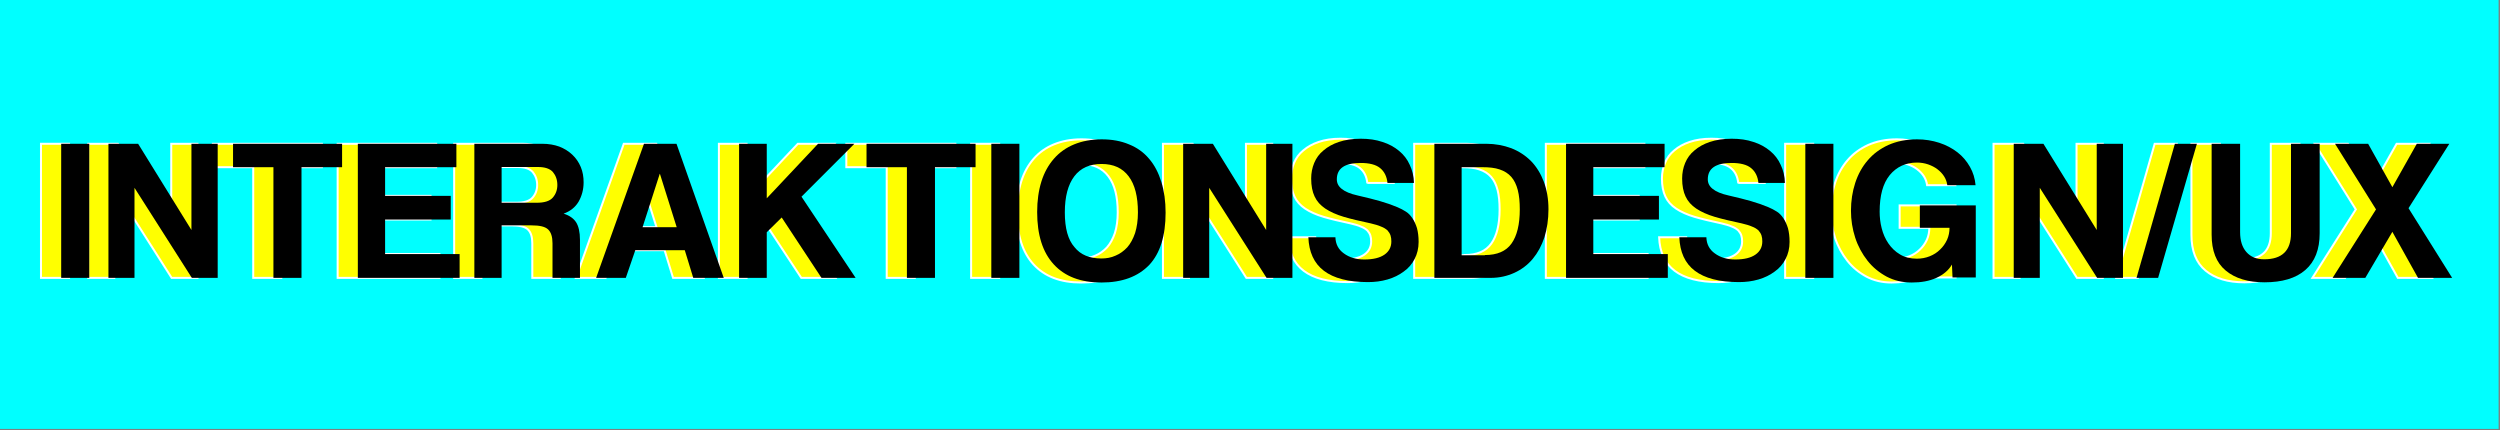 <?xml version="1.0" encoding="utf-8"?>
<!-- Generator: Adobe Illustrator 21.0.2, SVG Export Plug-In . SVG Version: 6.00 Build 0)  -->
<svg version="1.1" id="Lager_1" xmlns="http://www.w3.org/2000/svg" xmlns:xlink="http://www.w3.org/1999/xlink" x="0px" y="0px"
	 viewBox="0 0 1238 213" style="enable-background:new 0 0 1238 213;" xml:space="preserve">
<rect x="0" y="0" width="1238" height="213" fill="#808080" stroke="none"/>
<style type="text/css">
	.st0{fill:#00FFFF;}
	.st1{fill:#FFFF00;stroke:#FFFFFF;stroke-miterlimit:10;}
</style>
<rect x="-2.7" y="-3.6" class="st0" width="1240" height="216"/>
<g>
	<g>
		<path class="st1" d="M20.3,137.6V71.2h13.9v66.4H20.3z"/>
		<path class="st1" d="M85,137.6L56.6,93v44.6H43.7V71.2h14.7l26.4,42.7V71.2h13v66.4H85z"/>
		<path class="st1" d="M125.4,137.6V82.8h-20V71.2h54v11.6h-20.1v54.8H125.4z"/>
		<path class="st1" d="M167.2,137.6V71.2H216v11.6h-35.3V97h32.5v11.7h-32.5v17.1h36.9v11.8H167.2z"/>
		<path class="st1" d="M263.6,137.6v-17.1c0-3.2-0.7-5.5-2.2-6.9c-1.5-1.4-4.2-2-8.2-2h-14.8v26h-13.5V71.2h33.7
			c3.1,0,5.9,0.5,8.4,1.4c2.5,1,4.6,2.3,6.4,4c1.8,1.7,3.2,3.7,4.2,6.1c1,2.4,1.4,4.9,1.4,7.6c0,3.6-0.9,6.8-2.5,9.6
			c-1.7,2.8-4.1,4.7-7.4,5.9c2.9,0.9,5,2.4,6.2,4.3c1.2,1.9,1.9,4.8,1.9,8.7v18.8H263.6z M238.4,82.7v17.7h17.4
			c3.7,0,6.4-0.8,7.9-2.5c1.5-1.7,2.3-3.8,2.3-6.3c0-2.6-0.8-4.7-2.2-6.4c-1.5-1.7-4-2.5-7.4-2.5H238.4z"/>
		<path class="st1" d="M333.3,137.6l-4.2-13.7h-24.5l-4.7,13.7h-14.7l23.7-66.4H325l23.4,66.4H333.3z M316.8,86.1h-0.1l-8.5,26.4
			h16.9L316.8,86.1z"/>
		<path class="st1" d="M396.8,137.6l-19.7-29.9l-7.4,7.3v22.6H356V71.2h13.7v27l25.4-27h18l-26.2,26.2l26.8,40.2H396.8z"/>
		<path class="st1" d="M439.1,137.6V82.8h-20V71.2h54v11.6H453v54.8H439.1z"/>
		<path class="st1" d="M480.9,137.6V71.2h13.9v66.4H480.9z"/>
		<path class="st1" d="M535.4,139.9c-10.3,0-18.1-3-23.6-9s-8.2-14.6-8.2-25.9c0-5.6,0.7-10.6,2.1-15.1c1.4-4.5,3.5-8.2,6.2-11.3
			c2.7-3.1,6.1-5.5,10-7.1c3.9-1.6,8.5-2.5,13.6-2.5c5.1,0,9.6,0.8,13.6,2.5c4,1.6,7.3,4,9.9,7.1c2.7,3.1,4.7,7,6.1,11.5
			s2.1,9.6,2.1,15.2c0,11.5-2.7,20.1-8.1,25.9C553.5,137,545.7,139.9,535.4,139.9z M535.4,128c2.5,0,4.8-0.4,7-1.4
			c2.2-0.9,4.1-2.3,5.8-4.1c1.6-1.8,2.9-4.2,3.9-7.1c0.9-2.9,1.4-6.3,1.4-10.2c0-7.9-1.5-13.8-4.6-17.9c-3.1-4.1-7.5-6.1-13.4-6.1
			c-5.9,0-10.4,2-13.5,6.1c-3.1,4.1-4.7,10-4.7,17.9c0,7.9,1.6,13.6,4.8,17.2C525.1,126.2,529.6,128,535.4,128z"/>
		<path class="st1" d="M617.2,137.6L588.8,93v44.6h-12.9V71.2h14.7l26.4,42.7V71.2h13v66.4H617.2z"/>
		<path class="st1" d="M677.1,90.8c-0.3-3.4-1.6-5.9-3.7-7.6c-2.1-1.7-5.3-2.5-9.6-2.5c-7.9,0-11.8,2.7-11.8,8.1
			c0,1.9,0.8,3.5,2.5,4.8c1.6,1.3,4.2,2.4,7.8,3.2c4.3,1,8,1.9,11.1,2.8c3.1,0.9,6,1.9,8.6,3c1.5,0.6,2.9,1.4,4.2,2.2s2.4,2,3.3,3.4
			c0.9,1.3,1.6,2.9,2.2,4.8c0.5,1.9,0.8,4.1,0.8,6.8c0,3.2-0.7,6-2,8.5c-1.3,2.5-3.1,4.6-5.4,6.2c-2.3,1.7-4.9,3-8,3.9
			c-3.1,0.9-6.3,1.3-9.7,1.3c-9.7,0-16.9-1.9-21.8-5.6c-4.9-3.7-7.4-9.3-7.7-16.6h13.4c0.1,3.4,1.5,6.1,4.2,8c2.7,2,6.1,3,10.1,3
			c4.4,0,7.7-0.8,10-2.4c2.3-1.6,3.4-3.8,3.4-6.5c0-1.1-0.1-2.1-0.4-3c-0.3-0.9-0.8-1.7-1.5-2.5c-0.8-0.7-1.8-1.4-3.2-1.9
			c-1.3-0.6-3.1-1.1-5.2-1.6c-5.1-1.1-9.5-2.1-13.2-3.2c-3.7-1.1-6.8-2.5-9.2-4.1c-2.4-1.6-4.2-3.6-5.3-6c-1.1-2.3-1.7-5.3-1.7-8.9
			c0-2.7,0.5-5.3,1.5-7.7s2.5-4.5,4.6-6.2c2.1-1.8,4.6-3.2,7.6-4.2c3-1,6.6-1.6,10.8-1.6c4,0,7.6,0.5,10.8,1.6
			c3.2,1,5.9,2.5,8.2,4.4c2.3,1.9,4.1,4.2,5.3,6.9c1.3,2.7,2,5.7,2.1,9H677.1z"/>
		<path class="st1" d="M700.3,137.6V71.2H726c4.5,0,8.6,0.8,12.4,2.2c3.8,1.5,7,3.6,9.8,6.4c2.7,2.8,4.8,6.2,6.3,10.2
			c1.5,4,2.3,8.5,2.3,13.6c0,5.1-0.7,9.7-2,13.9c-1.4,4.2-3.3,7.7-5.8,10.7c-2.5,3-5.6,5.3-9.1,6.9c-3.5,1.6-7.4,2.5-11.7,2.5H700.3
			z M725.3,126.3c6.1,0,10.5-1.9,13.2-5.7c2.7-3.8,4.1-9.4,4.1-16.9c0-3.7-0.3-6.9-1-9.6c-0.7-2.7-1.8-4.9-3.2-6.5
			c-1.5-1.7-3.4-2.9-5.8-3.7c-2.3-0.8-5.2-1.1-8.5-1.1h-10.3v43.6H725.3z"/>
		<path class="st1" d="M765.5,137.6V71.2h48.8v11.6H779V97h32.5v11.7H779v17.1h36.9v11.8H765.5z"/>
		<path class="st1" d="M860.8,90.8c-0.3-3.4-1.6-5.9-3.7-7.6c-2.1-1.7-5.3-2.5-9.6-2.5c-7.9,0-11.8,2.7-11.8,8.1
			c0,1.9,0.8,3.5,2.5,4.8c1.6,1.3,4.2,2.4,7.8,3.2c4.3,1,8,1.9,11.1,2.8c3.1,0.9,6,1.9,8.6,3c1.5,0.6,2.9,1.4,4.2,2.2s2.4,2,3.3,3.4
			c0.9,1.3,1.6,2.9,2.2,4.8c0.5,1.9,0.8,4.1,0.8,6.8c0,3.2-0.7,6-2,8.5c-1.3,2.5-3.1,4.6-5.4,6.2c-2.3,1.7-4.9,3-8,3.9
			c-3.1,0.9-6.3,1.3-9.7,1.3c-9.7,0-16.9-1.9-21.8-5.6c-4.9-3.7-7.4-9.3-7.7-16.6h13.4c0.1,3.4,1.5,6.1,4.2,8c2.7,2,6.1,3,10.1,3
			c4.4,0,7.7-0.8,10-2.4c2.3-1.6,3.4-3.8,3.4-6.5c0-1.1-0.1-2.1-0.4-3c-0.3-0.9-0.8-1.7-1.5-2.5c-0.8-0.7-1.8-1.4-3.2-1.9
			c-1.3-0.6-3.1-1.1-5.2-1.6c-5.1-1.1-9.5-2.1-13.2-3.2c-3.7-1.1-6.8-2.5-9.2-4.1c-2.4-1.6-4.2-3.6-5.3-6c-1.1-2.3-1.7-5.3-1.7-8.9
			c0-2.7,0.5-5.3,1.5-7.7s2.5-4.5,4.6-6.2c2.1-1.8,4.6-3.2,7.6-4.2c3-1,6.6-1.6,10.8-1.6c4,0,7.6,0.5,10.8,1.6
			c3.2,1,5.9,2.5,8.2,4.4c2.3,1.9,4.1,4.2,5.3,6.9c1.3,2.7,2,5.7,2.1,9H860.8z"/>
		<path class="st1" d="M884,137.6V71.2h13.9v66.4H884z"/>
		<path class="st1" d="M956.9,137.6l-0.3-6.6c-1.6,2.8-4.2,5-7.7,6.6c-3.5,1.6-7.6,2.3-12.2,2.3c-4.6,0-8.8-1-12.4-2.9
			c-3.7-2-6.9-4.6-9.5-7.9c-2.6-3.3-4.7-7.1-6.1-11.4c-1.4-4.3-2.1-8.8-2.1-13.3c0-4.9,0.7-9.5,2.1-13.8c1.4-4.3,3.5-8.1,6.2-11.2
			c2.7-3.2,6.1-5.7,10.2-7.6c4.1-1.8,8.8-2.8,14.2-2.8c3.9,0,7.6,0.6,11,1.7c3.4,1.1,6.4,2.7,9,4.7c2.6,2,4.6,4.4,6.2,7.2
			c1.6,2.8,2.5,5.8,2.8,9.1h-14c-0.2-1.5-0.7-3-1.6-4.4c-0.9-1.4-2-2.5-3.3-3.5c-1.3-1-2.9-1.8-4.6-2.4c-1.8-0.6-3.6-0.9-5.5-0.9
			c-5.6,0-10.1,2.1-13.5,6.2c-3.4,4.2-5,10.2-5,18.1c0,2.7,0.3,5.5,1,8.2c0.7,2.8,1.8,5.3,3.3,7.5c1.5,2.2,3.4,4.1,5.8,5.5
			c2.3,1.4,5.1,2.1,8.3,2.1c2.3,0,4.4-0.4,6.4-1.2c2-0.8,3.7-1.9,5.1-3.3c1.5-1.4,2.6-3,3.5-4.9c0.8-1.8,1.2-3.8,1.2-5.9h-14.7
			v-11.1h27.7v35.7H956.9z"/>
		<path class="st1" d="M1028.5,137.6L1000.1,93v44.6h-12.9V71.2h14.7l26.4,42.7V71.2h13v66.4H1028.5z"/>
		<path class="st1" d="M1048,137.6l19-66.4h10.9l-19.2,66.4H1048z"/>
		<path class="st1" d="M1124.5,71.2h14.2v44.3c0,8.1-2.4,14.1-7.1,18.2c-4.7,4.1-11.5,6.1-20.2,6.1c-8.1,0-14.5-1.9-19.2-5.8
			c-4.7-3.9-7-9.8-7-17.8V71.2h14.1V115c0,4.1,1,7.4,3.1,9.8c2.1,2.4,5,3.6,8.8,3.6c8.9,0,13.3-4.3,13.3-12.9V71.2z"/>
		<path class="st1" d="M1187.4,137.6l-12.7-22.8l-13.4,22.8h-16.2l21.5-33.9l-20.3-32.5h16.4l12,21.5l12.1-21.5h16.1l-20.2,31.9
			l21.6,34.5H1187.4z"/>
	</g>
	<g>
		<path d="M30.3,137.6V71.2h13.9v66.4H30.3z"/>
		<path d="M95,137.6L66.6,93v44.6H53.7V71.2h14.7l26.4,42.7V71.2h13v66.4H95z"/>
		<path d="M135.4,137.6V82.8h-20V71.2h54v11.6h-20.1v54.8H135.4z"/>
		<path d="M177.2,137.6V71.2H226v11.6h-35.3V97h32.5v11.7h-32.5v17.1h36.9v11.8H177.2z"/>
		<path d="M273.6,137.6v-17.1c0-3.2-0.7-5.5-2.2-6.9c-1.5-1.4-4.2-2-8.2-2h-14.8v26h-13.5V71.2h33.7c3.1,0,5.9,0.5,8.4,1.4
			c2.5,1,4.6,2.3,6.4,4c1.8,1.7,3.2,3.7,4.2,6.1c1,2.4,1.4,4.9,1.4,7.6c0,3.6-0.9,6.8-2.5,9.6c-1.7,2.8-4.1,4.7-7.4,5.9
			c2.9,0.9,5,2.4,6.2,4.3c1.2,1.9,1.9,4.8,1.9,8.7v18.8H273.6z M248.4,82.7v17.7h17.4c3.7,0,6.4-0.8,7.9-2.5
			c1.5-1.7,2.3-3.8,2.3-6.3c0-2.6-0.8-4.7-2.2-6.4c-1.5-1.7-4-2.5-7.4-2.5H248.4z"/>
		<path d="M343.3,137.6l-4.2-13.7h-24.5l-4.7,13.7h-14.7l23.7-66.4H335l23.4,66.4H343.3z M326.8,86.1h-0.1l-8.5,26.4h16.9
			L326.8,86.1z"/>
		<path d="M406.8,137.6l-19.7-29.9l-7.4,7.3v22.6H366V71.2h13.7v27l25.4-27h18l-26.2,26.2l26.8,40.2H406.8z"/>
		<path d="M449.1,137.6V82.8h-20V71.2h54v11.6H463v54.8H449.1z"/>
		<path d="M490.9,137.6V71.2h13.9v66.4H490.9z"/>
		<path d="M545.4,139.9c-10.3,0-18.1-3-23.6-9s-8.2-14.6-8.2-25.9c0-5.6,0.7-10.6,2.1-15.1c1.4-4.5,3.5-8.2,6.2-11.3
			c2.7-3.1,6.1-5.5,10-7.1c3.9-1.6,8.5-2.5,13.6-2.5c5.1,0,9.6,0.8,13.6,2.5c4,1.6,7.3,4,9.9,7.1c2.7,3.1,4.7,7,6.1,11.5
			s2.1,9.6,2.1,15.2c0,11.5-2.7,20.1-8.1,25.9C563.5,137,555.7,139.9,545.4,139.9z M545.4,128c2.5,0,4.8-0.4,7-1.4
			c2.2-0.9,4.1-2.3,5.8-4.1c1.6-1.8,2.9-4.2,3.9-7.1c0.9-2.9,1.4-6.3,1.4-10.2c0-7.9-1.5-13.8-4.6-17.9c-3.1-4.1-7.5-6.1-13.4-6.1
			c-5.9,0-10.4,2-13.5,6.1c-3.1,4.1-4.7,10-4.7,17.9c0,7.9,1.6,13.6,4.8,17.2C535.1,126.2,539.6,128,545.4,128z"/>
		<path d="M627.2,137.6L598.8,93v44.6h-12.9V71.2h14.7l26.4,42.7V71.2h13v66.4H627.2z"/>
		<path d="M687.1,90.8c-0.3-3.4-1.6-5.9-3.7-7.6c-2.1-1.7-5.3-2.5-9.6-2.5c-7.9,0-11.8,2.7-11.8,8.1c0,1.9,0.8,3.5,2.5,4.8
			c1.6,1.3,4.2,2.4,7.8,3.2c4.3,1,8,1.9,11.1,2.8c3.1,0.9,6,1.9,8.6,3c1.5,0.6,2.9,1.4,4.2,2.2s2.4,2,3.3,3.4
			c0.9,1.3,1.6,2.9,2.2,4.8c0.5,1.9,0.8,4.1,0.8,6.8c0,3.2-0.7,6-2,8.5c-1.3,2.5-3.1,4.6-5.4,6.2c-2.3,1.7-4.9,3-8,3.9
			c-3.1,0.9-6.3,1.3-9.7,1.3c-9.7,0-16.9-1.9-21.8-5.6c-4.9-3.7-7.4-9.3-7.7-16.6h13.4c0.1,3.4,1.5,6.1,4.2,8c2.7,2,6.1,3,10.1,3
			c4.4,0,7.7-0.8,10-2.4c2.3-1.6,3.4-3.8,3.4-6.5c0-1.1-0.1-2.1-0.4-3c-0.3-0.9-0.8-1.7-1.5-2.5c-0.8-0.7-1.8-1.4-3.2-1.9
			c-1.3-0.6-3.1-1.1-5.2-1.6c-5.1-1.1-9.5-2.1-13.2-3.2c-3.7-1.1-6.8-2.5-9.2-4.1c-2.4-1.6-4.2-3.6-5.3-6c-1.1-2.3-1.7-5.3-1.7-8.9
			c0-2.7,0.5-5.3,1.5-7.7s2.5-4.5,4.6-6.2c2.1-1.8,4.6-3.2,7.6-4.2c3-1,6.6-1.6,10.8-1.6c4,0,7.6,0.5,10.8,1.6
			c3.2,1,5.9,2.5,8.2,4.4c2.3,1.9,4.1,4.2,5.3,6.9c1.3,2.7,2,5.7,2.1,9H687.1z"/>
		<path d="M710.3,137.6V71.2H736c4.5,0,8.6,0.8,12.4,2.2c3.8,1.5,7,3.6,9.8,6.4c2.7,2.8,4.8,6.2,6.3,10.2c1.5,4,2.3,8.5,2.3,13.6
			c0,5.1-0.7,9.7-2,13.9c-1.4,4.2-3.3,7.7-5.8,10.7c-2.5,3-5.6,5.3-9.1,6.9c-3.5,1.6-7.4,2.5-11.7,2.5H710.3z M735.3,126.3
			c6.1,0,10.5-1.9,13.2-5.7c2.7-3.8,4.1-9.4,4.1-16.9c0-3.7-0.3-6.9-1-9.6c-0.7-2.7-1.8-4.9-3.2-6.5c-1.5-1.7-3.4-2.9-5.8-3.7
			c-2.3-0.8-5.2-1.1-8.5-1.1h-10.3v43.6H735.3z"/>
		<path d="M775.5,137.6V71.2h48.8v11.6H789V97h32.5v11.7H789v17.1h36.9v11.8H775.5z"/>
		<path d="M870.8,90.8c-0.3-3.4-1.6-5.9-3.7-7.6c-2.1-1.7-5.3-2.5-9.6-2.5c-7.9,0-11.8,2.7-11.8,8.1c0,1.9,0.8,3.5,2.5,4.8
			c1.6,1.3,4.2,2.4,7.8,3.2c4.3,1,8,1.9,11.1,2.8c3.1,0.9,6,1.9,8.6,3c1.5,0.6,2.9,1.4,4.2,2.2s2.4,2,3.3,3.4
			c0.9,1.3,1.6,2.9,2.2,4.8c0.5,1.9,0.8,4.1,0.8,6.8c0,3.2-0.7,6-2,8.5c-1.3,2.5-3.1,4.6-5.4,6.2c-2.3,1.7-4.9,3-8,3.9
			c-3.1,0.9-6.3,1.3-9.7,1.3c-9.7,0-16.9-1.9-21.8-5.6c-4.9-3.7-7.4-9.3-7.7-16.6h13.4c0.1,3.4,1.5,6.1,4.2,8c2.7,2,6.1,3,10.1,3
			c4.4,0,7.7-0.8,10-2.4c2.3-1.6,3.4-3.8,3.4-6.5c0-1.1-0.1-2.1-0.4-3c-0.3-0.9-0.8-1.7-1.5-2.5c-0.8-0.7-1.8-1.4-3.2-1.9
			c-1.3-0.6-3.1-1.1-5.2-1.6c-5.1-1.1-9.5-2.1-13.2-3.2c-3.7-1.1-6.8-2.5-9.2-4.1c-2.4-1.6-4.2-3.6-5.3-6c-1.1-2.3-1.7-5.3-1.7-8.9
			c0-2.7,0.5-5.3,1.5-7.7s2.5-4.5,4.6-6.2c2.1-1.8,4.6-3.2,7.6-4.2c3-1,6.6-1.6,10.8-1.6c4,0,7.6,0.5,10.8,1.6
			c3.2,1,5.9,2.5,8.2,4.4c2.3,1.9,4.1,4.2,5.3,6.9c1.3,2.7,2,5.7,2.1,9H870.8z"/>
		<path d="M894,137.6V71.2h13.9v66.4H894z"/>
		<path d="M966.9,137.6l-0.3-6.6c-1.6,2.8-4.2,5-7.7,6.6c-3.5,1.6-7.6,2.3-12.2,2.3c-4.6,0-8.8-1-12.4-2.9c-3.7-2-6.9-4.6-9.5-7.9
			c-2.6-3.3-4.7-7.1-6.1-11.4c-1.4-4.3-2.1-8.8-2.1-13.3c0-4.9,0.7-9.5,2.1-13.8c1.4-4.3,3.5-8.1,6.2-11.2c2.7-3.2,6.1-5.7,10.2-7.6
			c4.1-1.8,8.8-2.8,14.2-2.8c3.9,0,7.6,0.6,11,1.7c3.4,1.1,6.4,2.7,9,4.7c2.6,2,4.6,4.4,6.2,7.2c1.6,2.8,2.5,5.8,2.8,9.1h-14
			c-0.2-1.5-0.7-3-1.6-4.4c-0.9-1.4-2-2.5-3.3-3.5c-1.3-1-2.9-1.8-4.6-2.4c-1.8-0.6-3.6-0.9-5.5-0.9c-5.6,0-10.1,2.1-13.5,6.2
			c-3.4,4.2-5,10.2-5,18.1c0,2.7,0.3,5.5,1,8.2c0.7,2.8,1.8,5.3,3.3,7.5c1.5,2.2,3.4,4.1,5.8,5.5c2.3,1.4,5.1,2.1,8.3,2.1
			c2.3,0,4.4-0.4,6.4-1.2c2-0.8,3.7-1.9,5.1-3.3c1.5-1.4,2.6-3,3.5-4.9c0.8-1.8,1.2-3.8,1.2-5.9h-14.7v-11.1h27.7v35.7H966.9z"/>
		<path d="M1038.5,137.6L1010.1,93v44.6h-12.9V71.2h14.7l26.4,42.7V71.2h13v66.4H1038.5z"/>
		<path d="M1058,137.6l19-66.4h10.9l-19.2,66.4H1058z"/>
		<path d="M1134.5,71.2h14.2v44.3c0,8.1-2.4,14.1-7.1,18.2c-4.7,4.1-11.5,6.1-20.2,6.1c-8.1,0-14.5-1.9-19.2-5.8
			c-4.7-3.9-7-9.8-7-17.8V71.2h14.1V115c0,4.1,1,7.4,3.1,9.8c2.1,2.4,5,3.6,8.8,3.6c8.9,0,13.3-4.3,13.3-12.9V71.2z"/>
		<path d="M1197.4,137.6l-12.7-22.8l-13.4,22.8h-16.2l21.5-33.9l-20.3-32.5h16.4l12,21.5l12.1-21.5h16.1l-20.2,31.9l21.6,34.5
			H1197.4z"/>
	</g>
</g>
</svg>
